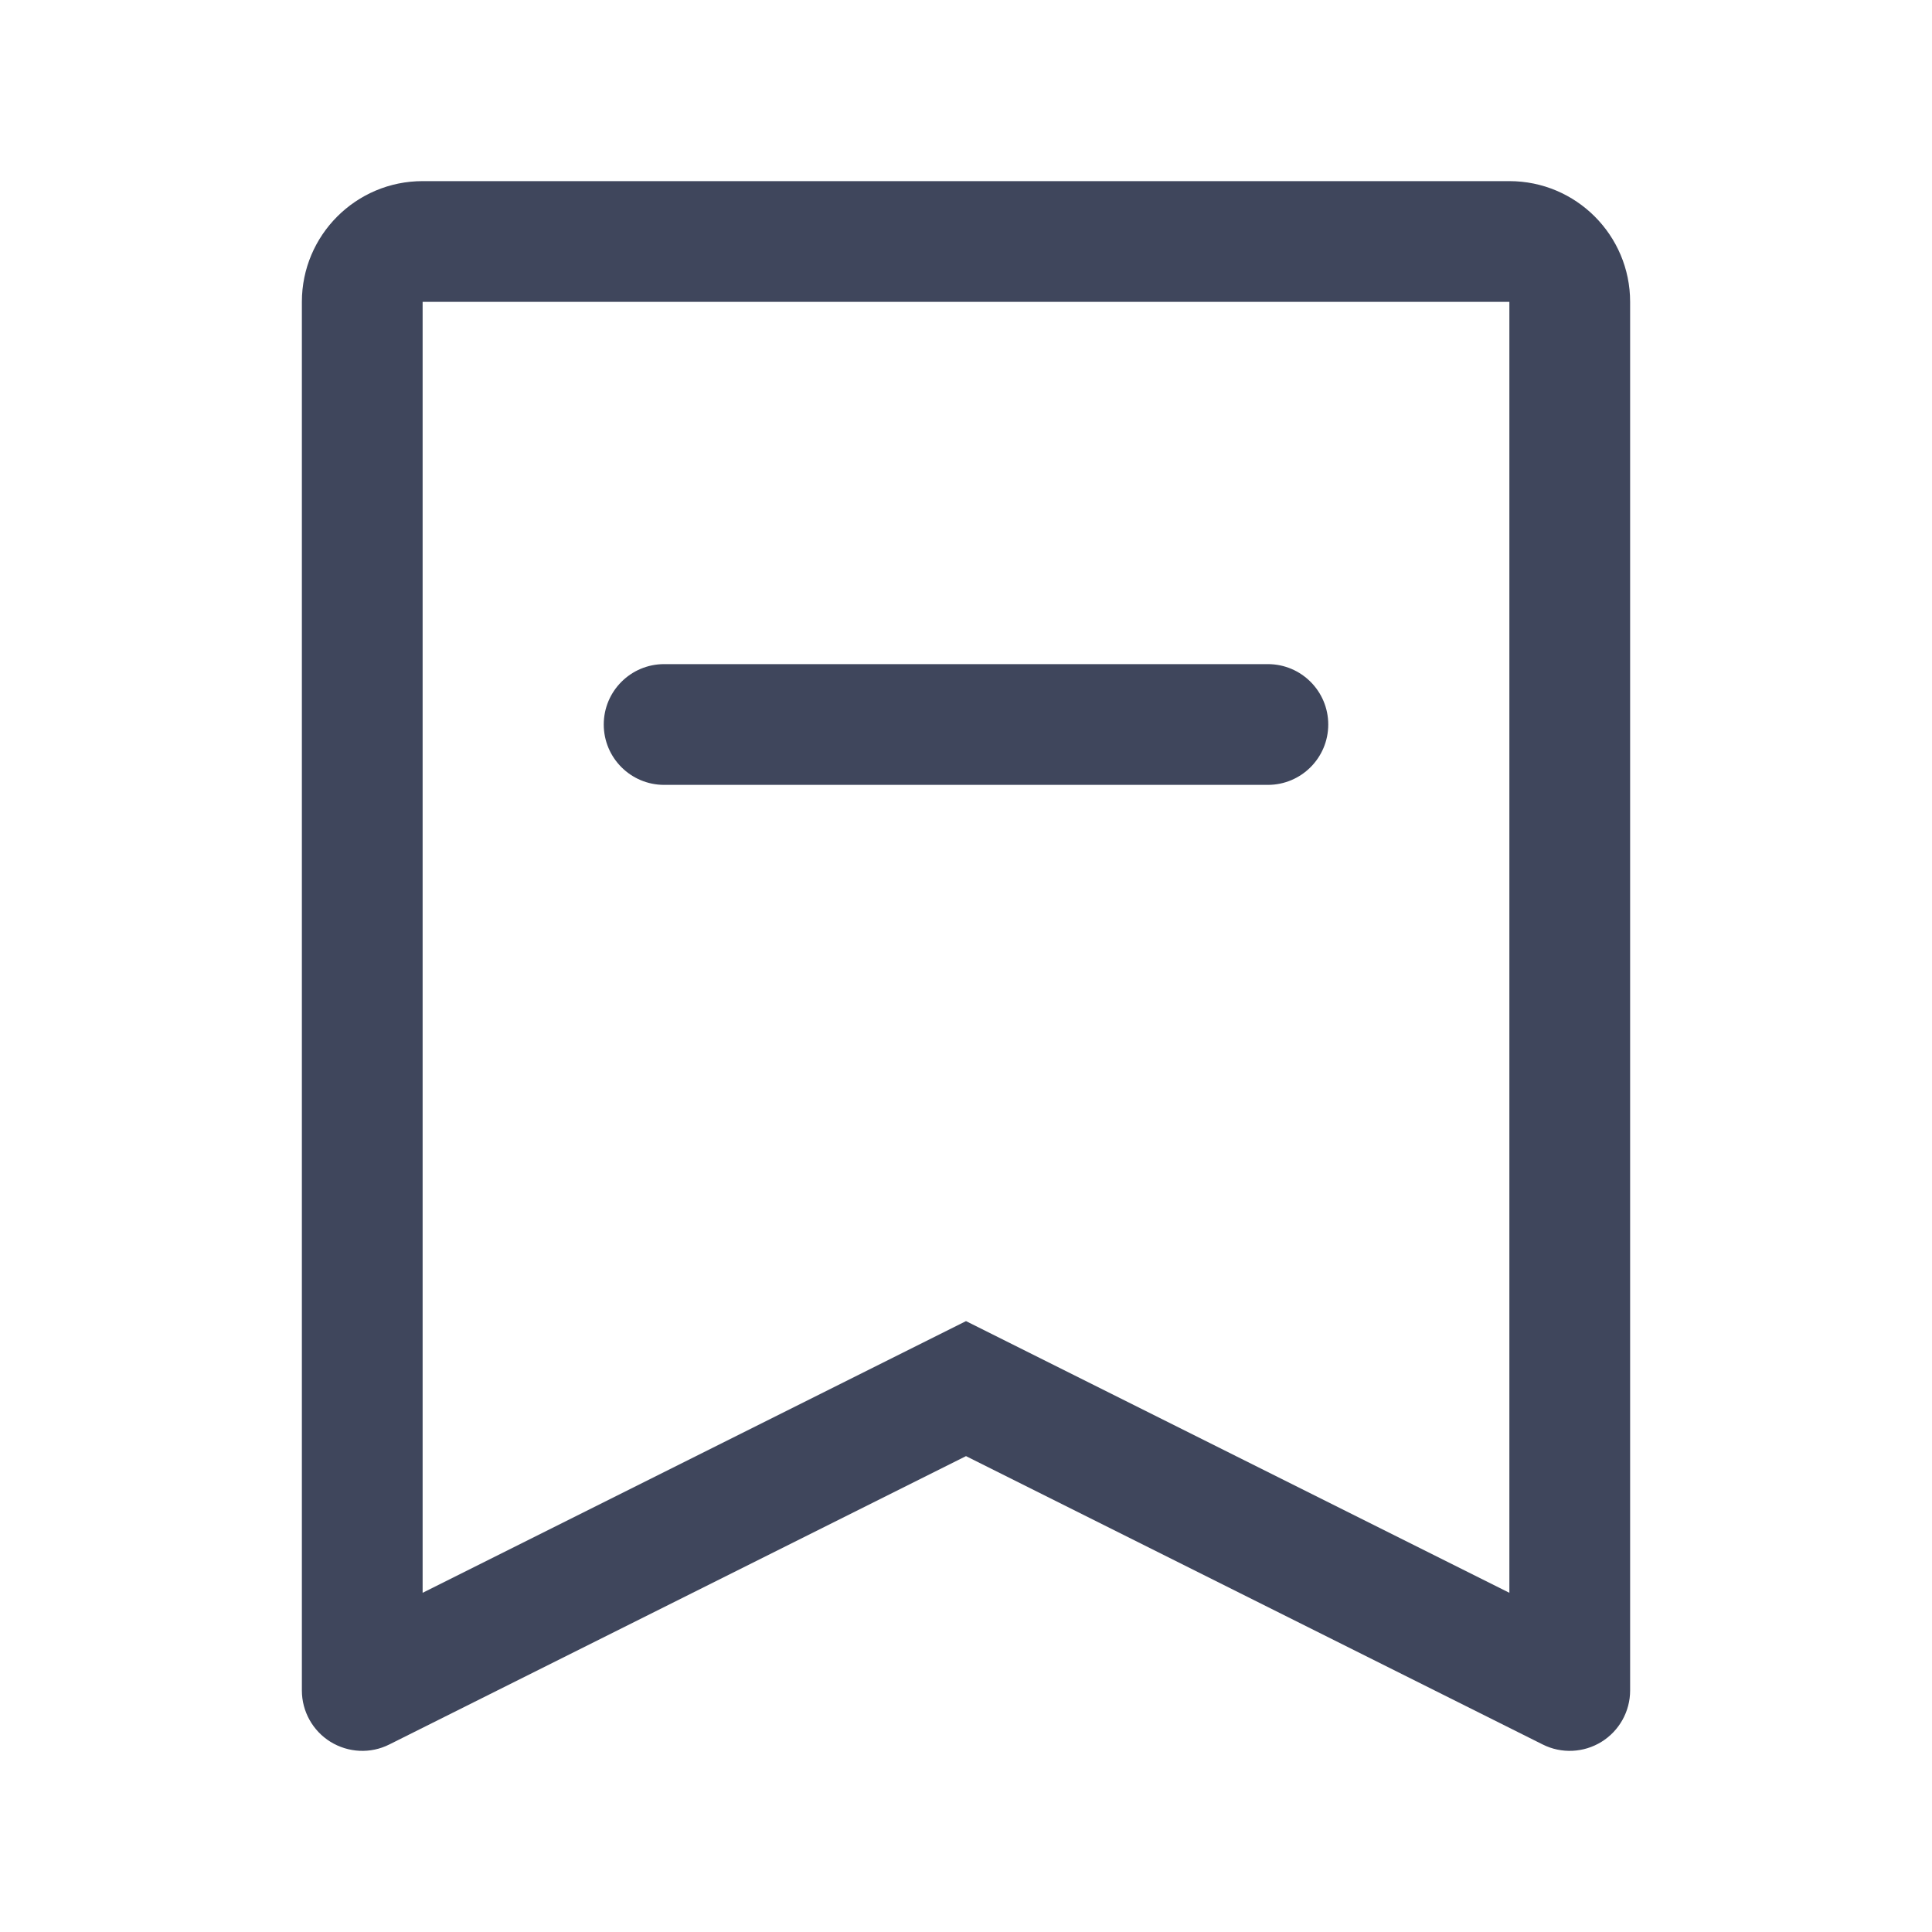 <svg width="16" height="16" viewBox="0 0 16 16" fill="none" xmlns="http://www.w3.org/2000/svg">
<path fill-rule="evenodd" clip-rule="evenodd" d="M3.5 1.5C2.948 1.5 2.5 1.948 2.5 2.5V14C2.5 14.173 2.59 14.334 2.737 14.425C2.885 14.516 3.069 14.525 3.224 14.447L8 12.059L12.776 14.447C12.931 14.525 13.116 14.516 13.263 14.425C13.41 14.334 13.5 14.173 13.5 14V2.5C13.5 1.948 13.052 1.5 12.5 1.5H3.5ZM3.5 2.5L12.5 2.5V13.191L8.224 11.053L8 10.941L7.776 11.053L3.5 13.191V2.5ZM5.5 5.5C5.224 5.5 5 5.724 5 6C5 6.276 5.224 6.5 5.5 6.5H10.5C10.776 6.5 11 6.276 11 6C11 5.724 10.776 5.5 10.5 5.5H5.5Z" fill="#3F465C"/>
</svg>
